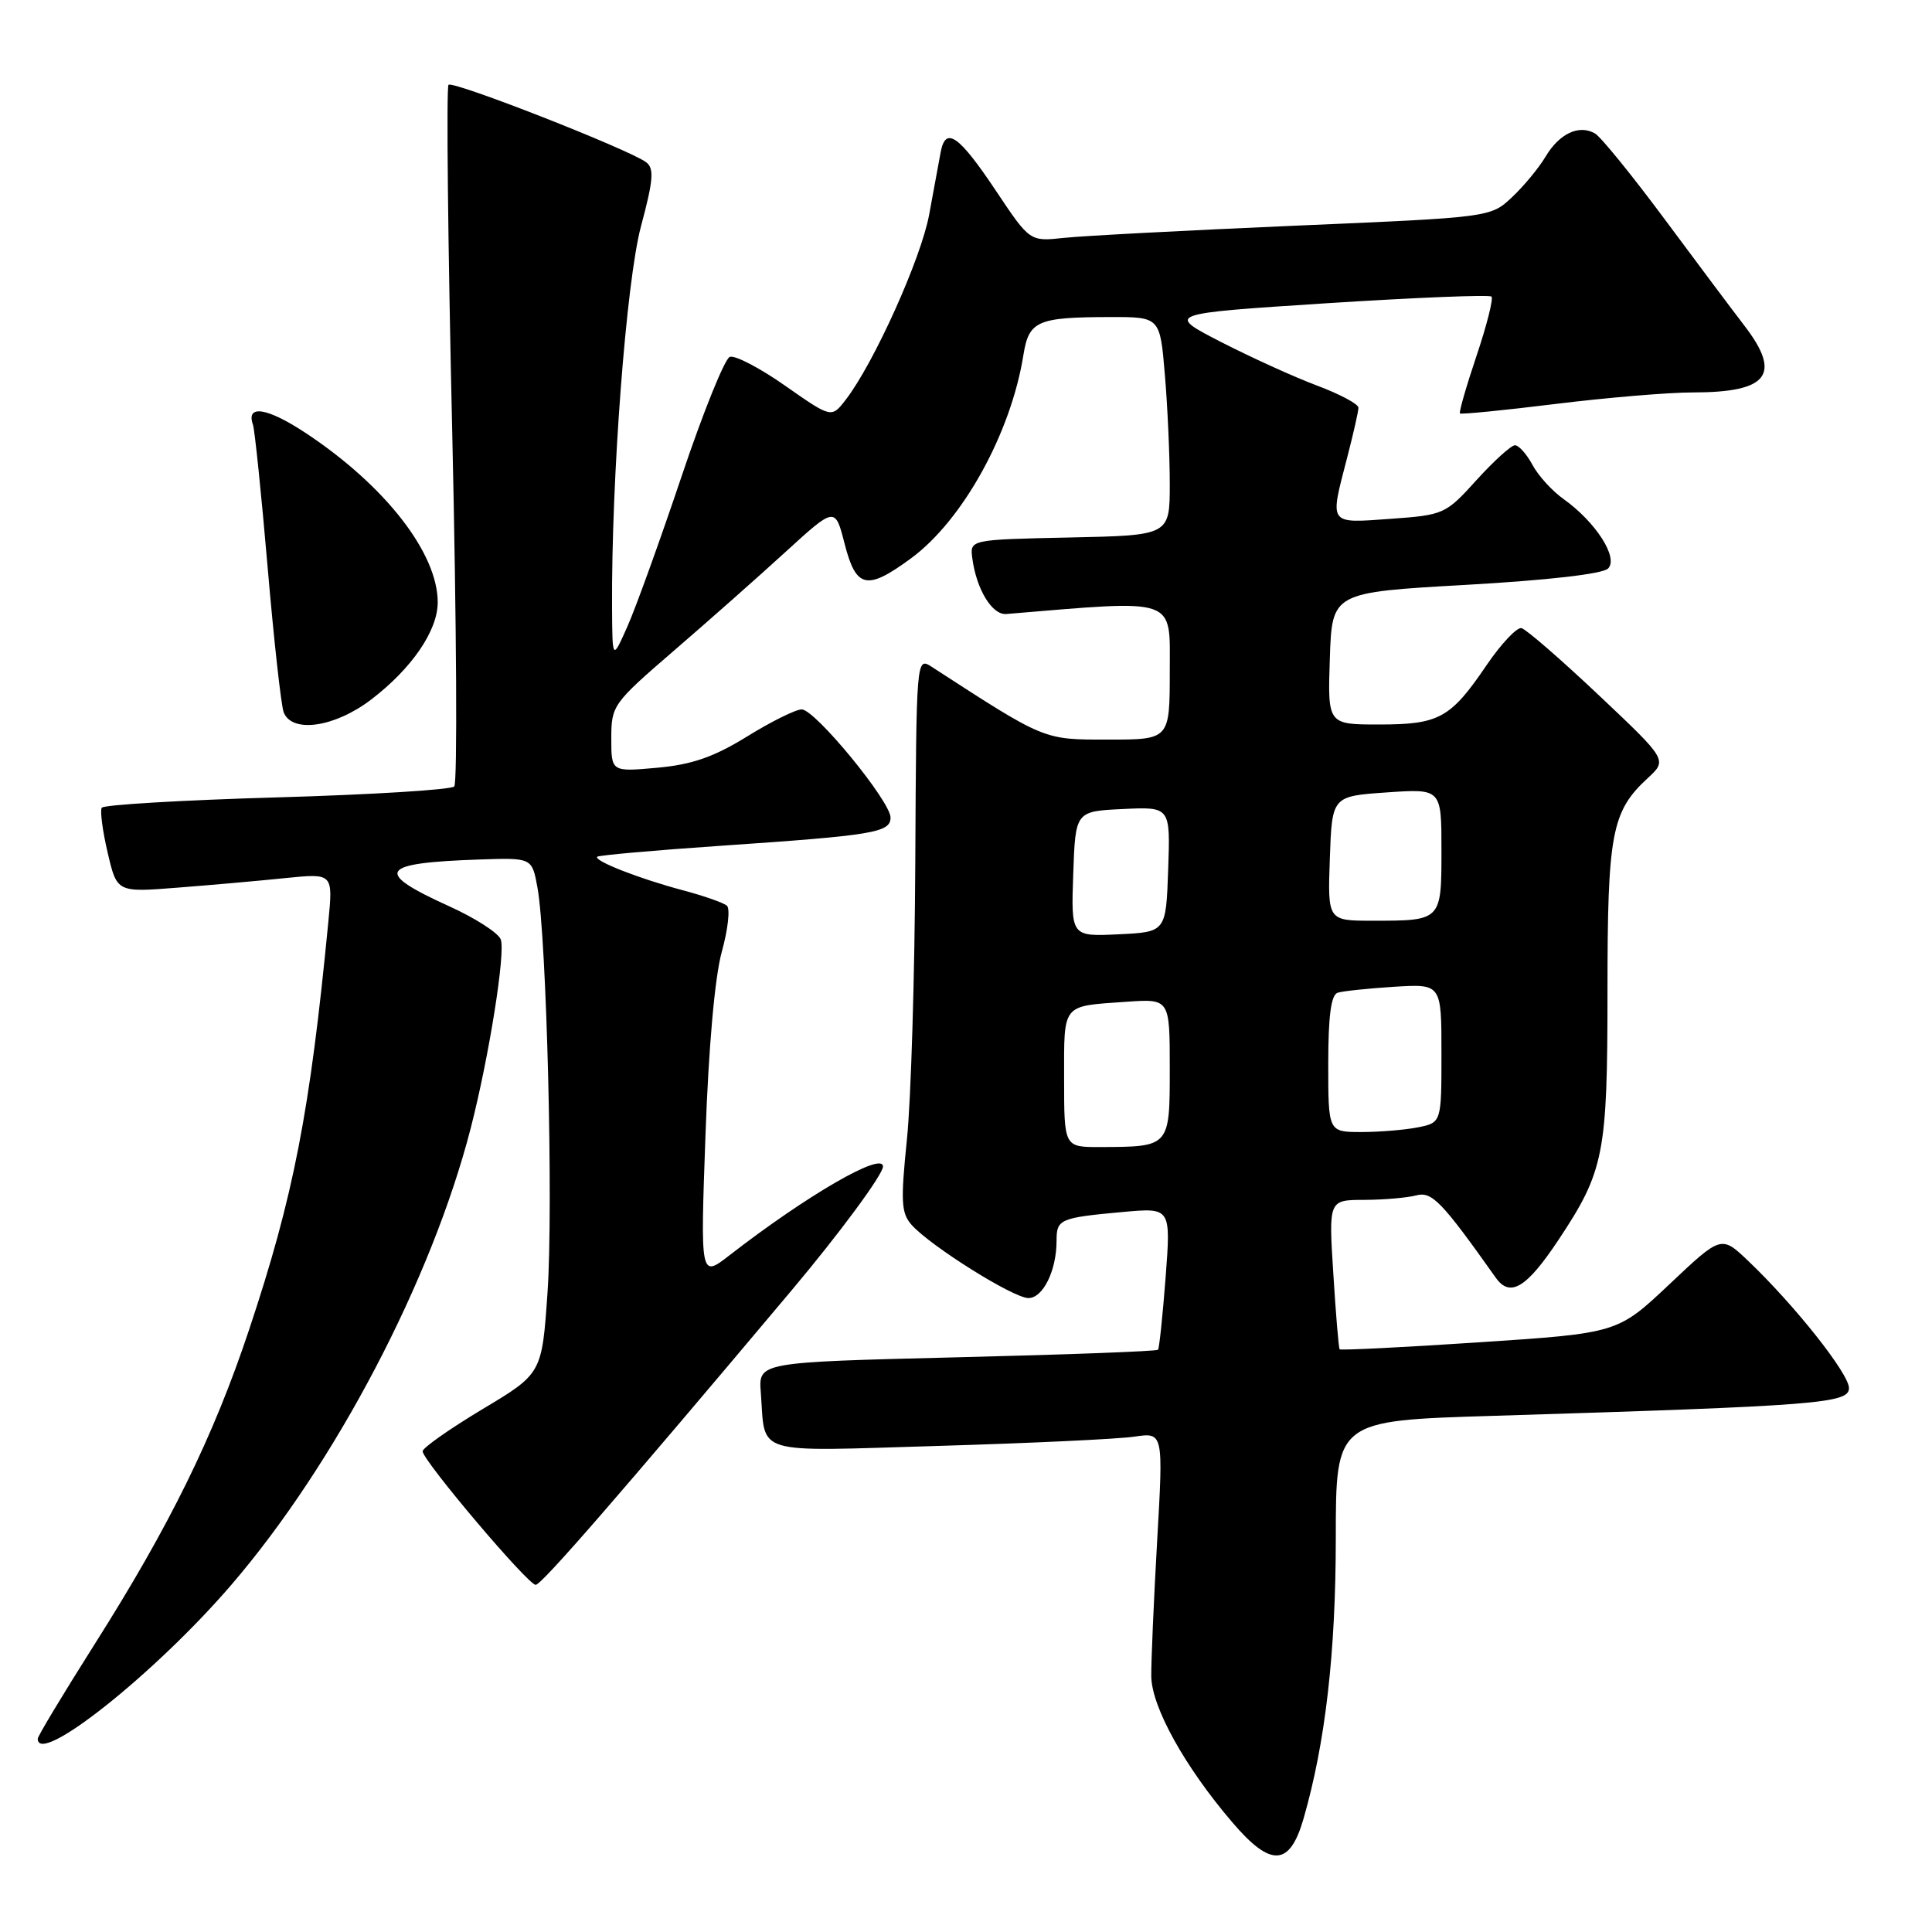 <?xml version="1.0" encoding="UTF-8" standalone="no"?>
<!DOCTYPE svg PUBLIC "-//W3C//DTD SVG 1.1//EN" "http://www.w3.org/Graphics/SVG/1.1/DTD/svg11.dtd" >
<svg xmlns="http://www.w3.org/2000/svg" xmlns:xlink="http://www.w3.org/1999/xlink" version="1.1" viewBox="0 0 256 256">
 <g >
 <path fill="currentColor"
d=" M 172.72 241.00 C 175.62 230.95 176.99 219.03 177.00 203.87 C 177.00 188.24 177.00 188.24 197.75 187.61 C 240.89 186.28 245.00 185.96 245.00 183.93 C 245.00 182.02 237.81 172.95 231.66 167.09 C 228.08 163.68 228.08 163.68 221.21 170.17 C 214.34 176.65 214.34 176.65 196.04 177.86 C 185.97 178.53 177.64 178.94 177.51 178.79 C 177.38 178.63 177.00 174.11 176.67 168.75 C 176.05 159.00 176.05 159.00 180.78 158.99 C 183.37 158.98 186.46 158.71 187.64 158.40 C 189.73 157.84 190.99 159.14 198.21 169.32 C 200.10 171.97 202.28 170.65 206.49 164.32 C 212.56 155.18 213.00 152.94 213.00 131.34 C 213.00 110.39 213.54 107.53 218.34 103.10 C 220.94 100.70 220.94 100.70 211.83 92.10 C 206.82 87.37 202.22 83.38 201.61 83.23 C 201.00 83.09 198.94 85.27 197.02 88.08 C 192.21 95.17 190.72 96.00 182.74 96.00 C 175.92 96.00 175.92 96.00 176.21 87.25 C 176.50 78.50 176.50 78.50 194.21 77.50 C 205.15 76.88 212.36 76.05 213.08 75.33 C 214.49 73.91 211.45 69.17 207.17 66.12 C 205.66 65.05 203.81 63.01 203.05 61.58 C 202.28 60.16 201.25 59.00 200.74 59.00 C 200.24 59.00 197.94 61.08 195.64 63.62 C 191.55 68.14 191.32 68.24 184.23 68.75 C 175.97 69.34 176.17 69.62 178.50 60.66 C 179.32 57.49 180.00 54.51 180.00 54.02 C 180.00 53.54 177.53 52.22 174.51 51.09 C 171.49 49.96 165.76 47.35 161.76 45.30 C 154.50 41.56 154.50 41.56 175.82 40.18 C 187.55 39.43 197.36 39.03 197.63 39.30 C 197.90 39.57 197.01 43.10 195.65 47.14 C 194.29 51.19 193.30 54.63 193.45 54.78 C 193.60 54.93 199.29 54.37 206.08 53.53 C 212.88 52.69 221.07 52.00 224.29 52.00 C 234.28 52.00 236.12 49.65 231.17 43.19 C 229.61 41.16 224.83 34.78 220.54 29.00 C 216.25 23.22 212.12 18.14 211.35 17.69 C 209.24 16.46 206.62 17.69 204.80 20.75 C 203.90 22.26 201.89 24.69 200.33 26.15 C 197.50 28.80 197.50 28.80 171.50 29.91 C 157.20 30.53 143.47 31.25 140.98 31.52 C 136.46 32.01 136.46 32.01 131.98 25.30 C 127.04 17.90 125.29 16.68 124.64 20.18 C 124.41 21.46 123.72 25.17 123.12 28.43 C 122.05 34.26 115.80 48.12 112.07 52.96 C 110.18 55.41 110.18 55.41 104.05 51.12 C 100.68 48.75 97.37 47.03 96.70 47.29 C 96.03 47.54 93.15 54.67 90.31 63.13 C 87.47 71.58 84.24 80.53 83.14 83.00 C 81.14 87.50 81.14 87.50 81.10 80.50 C 81.00 63.39 82.98 37.32 84.93 30.00 C 86.58 23.85 86.70 22.32 85.62 21.50 C 83.39 19.82 60.01 10.65 59.43 11.24 C 59.13 11.54 59.35 32.40 59.93 57.61 C 60.50 82.81 60.62 103.78 60.19 104.21 C 59.75 104.65 49.17 105.30 36.66 105.66 C 24.15 106.02 13.72 106.64 13.48 107.03 C 13.24 107.43 13.59 110.11 14.27 113.00 C 15.50 118.25 15.50 118.25 23.50 117.62 C 27.90 117.28 34.34 116.71 37.82 116.35 C 44.13 115.71 44.13 115.71 43.51 122.11 C 41.07 147.40 38.91 158.48 32.99 176.24 C 28.27 190.40 22.47 202.20 12.48 217.96 C 8.37 224.46 5.00 230.05 5.00 230.39 C 5.00 234.11 20.60 221.71 30.67 209.98 C 44.44 193.95 57.19 169.61 62.37 149.50 C 64.80 140.04 67.01 126.18 66.35 124.47 C 66.02 123.61 62.94 121.63 59.51 120.08 C 49.46 115.52 50.22 114.34 63.50 113.89 C 70.49 113.65 70.49 113.65 71.21 117.57 C 72.44 124.26 73.33 159.93 72.55 171.25 C 71.81 182.01 71.81 182.01 63.90 186.74 C 59.56 189.35 56.00 191.85 56.00 192.30 C 56.00 193.51 69.95 210.00 70.98 210.00 C 71.75 210.00 81.88 198.35 104.84 171.04 C 111.22 163.46 117.00 155.63 117.00 154.57 C 117.00 152.54 106.91 158.38 96.65 166.34 C 92.80 169.33 92.80 169.33 93.48 150.41 C 93.89 138.77 94.72 129.43 95.64 126.12 C 96.46 123.16 96.77 120.41 96.32 120.01 C 95.87 119.62 93.25 118.70 90.50 117.97 C 84.73 116.44 78.62 114.05 79.14 113.52 C 79.34 113.33 86.70 112.67 95.50 112.07 C 115.77 110.69 118.00 110.32 118.00 108.33 C 118.00 106.18 108.00 94.00 106.23 94.00 C 105.44 94.00 102.19 95.61 98.99 97.59 C 94.58 100.31 91.71 101.31 87.09 101.73 C 81.00 102.28 81.00 102.28 81.00 97.83 C 81.00 93.49 81.22 93.19 89.25 86.26 C 93.79 82.35 100.46 76.45 104.08 73.14 C 110.66 67.13 110.66 67.13 111.92 72.07 C 113.44 77.98 114.86 78.29 120.73 73.97 C 127.57 68.94 133.95 57.39 135.60 47.08 C 136.33 42.51 137.41 42.03 147.10 42.01 C 153.71 42.00 153.71 42.00 154.35 49.65 C 154.71 53.86 155.00 60.37 155.00 64.12 C 155.00 70.94 155.00 70.94 141.75 71.22 C 128.50 71.50 128.50 71.50 128.84 74.00 C 129.39 78.11 131.47 81.51 133.33 81.36 C 156.20 79.46 155.00 79.04 155.00 88.89 C 155.00 98.00 155.00 98.00 146.86 98.00 C 138.20 98.00 138.60 98.17 123.46 88.36 C 121.42 87.05 121.42 87.11 121.28 114.27 C 121.21 129.25 120.71 145.78 120.17 151.00 C 119.33 159.23 119.41 160.74 120.80 162.31 C 123.31 165.12 134.28 172.00 136.27 172.00 C 138.21 172.00 140.00 168.35 140.00 164.40 C 140.00 161.54 140.41 161.36 148.82 160.59 C 155.15 160.02 155.15 160.02 154.45 169.26 C 154.06 174.34 153.61 178.66 153.44 178.85 C 153.26 179.05 141.28 179.50 126.81 179.85 C 100.50 180.50 100.50 180.50 100.81 184.50 C 101.45 192.93 99.46 192.33 124.36 191.59 C 136.54 191.23 148.22 190.68 150.33 190.36 C 154.15 189.80 154.15 189.80 153.33 204.15 C 152.88 212.04 152.53 220.13 152.55 222.11 C 152.59 226.17 156.99 234.11 163.29 241.47 C 168.40 247.46 170.89 247.33 172.72 241.00 Z  M 49.16 92.71 C 54.56 88.59 58.00 83.57 58.00 79.81 C 58.00 73.30 51.06 64.38 40.59 57.43 C 35.44 54.01 32.55 53.54 33.52 56.28 C 33.75 56.95 34.63 65.43 35.46 75.13 C 36.29 84.83 37.25 93.49 37.59 94.38 C 38.68 97.20 44.34 96.38 49.16 92.71 Z  M 141.00 142.97 C 141.00 132.86 140.61 133.35 149.25 132.74 C 155.00 132.34 155.00 132.34 155.00 141.55 C 155.00 152.01 155.04 151.96 145.75 151.99 C 141.00 152.00 141.00 152.00 141.00 142.97 Z  M 176.00 140.97 C 176.00 134.62 176.37 131.82 177.25 131.54 C 177.94 131.32 181.31 130.97 184.75 130.75 C 191.00 130.37 191.00 130.37 191.00 139.56 C 191.00 148.75 191.00 148.75 187.88 149.38 C 186.16 149.72 182.78 150.00 180.38 150.00 C 176.00 150.00 176.00 150.00 176.00 140.97 Z  M 142.21 115.80 C 142.50 107.50 142.50 107.50 148.79 107.20 C 155.08 106.90 155.08 106.90 154.79 115.20 C 154.50 123.50 154.50 123.50 148.21 123.80 C 141.92 124.10 141.92 124.10 142.21 115.80 Z  M 176.21 113.75 C 176.50 105.50 176.50 105.50 183.75 105.00 C 191.00 104.50 191.00 104.50 191.00 112.64 C 191.00 122.02 191.02 122.00 181.88 122.00 C 175.92 122.00 175.92 122.00 176.21 113.75 Z "/>
</g>
</svg>